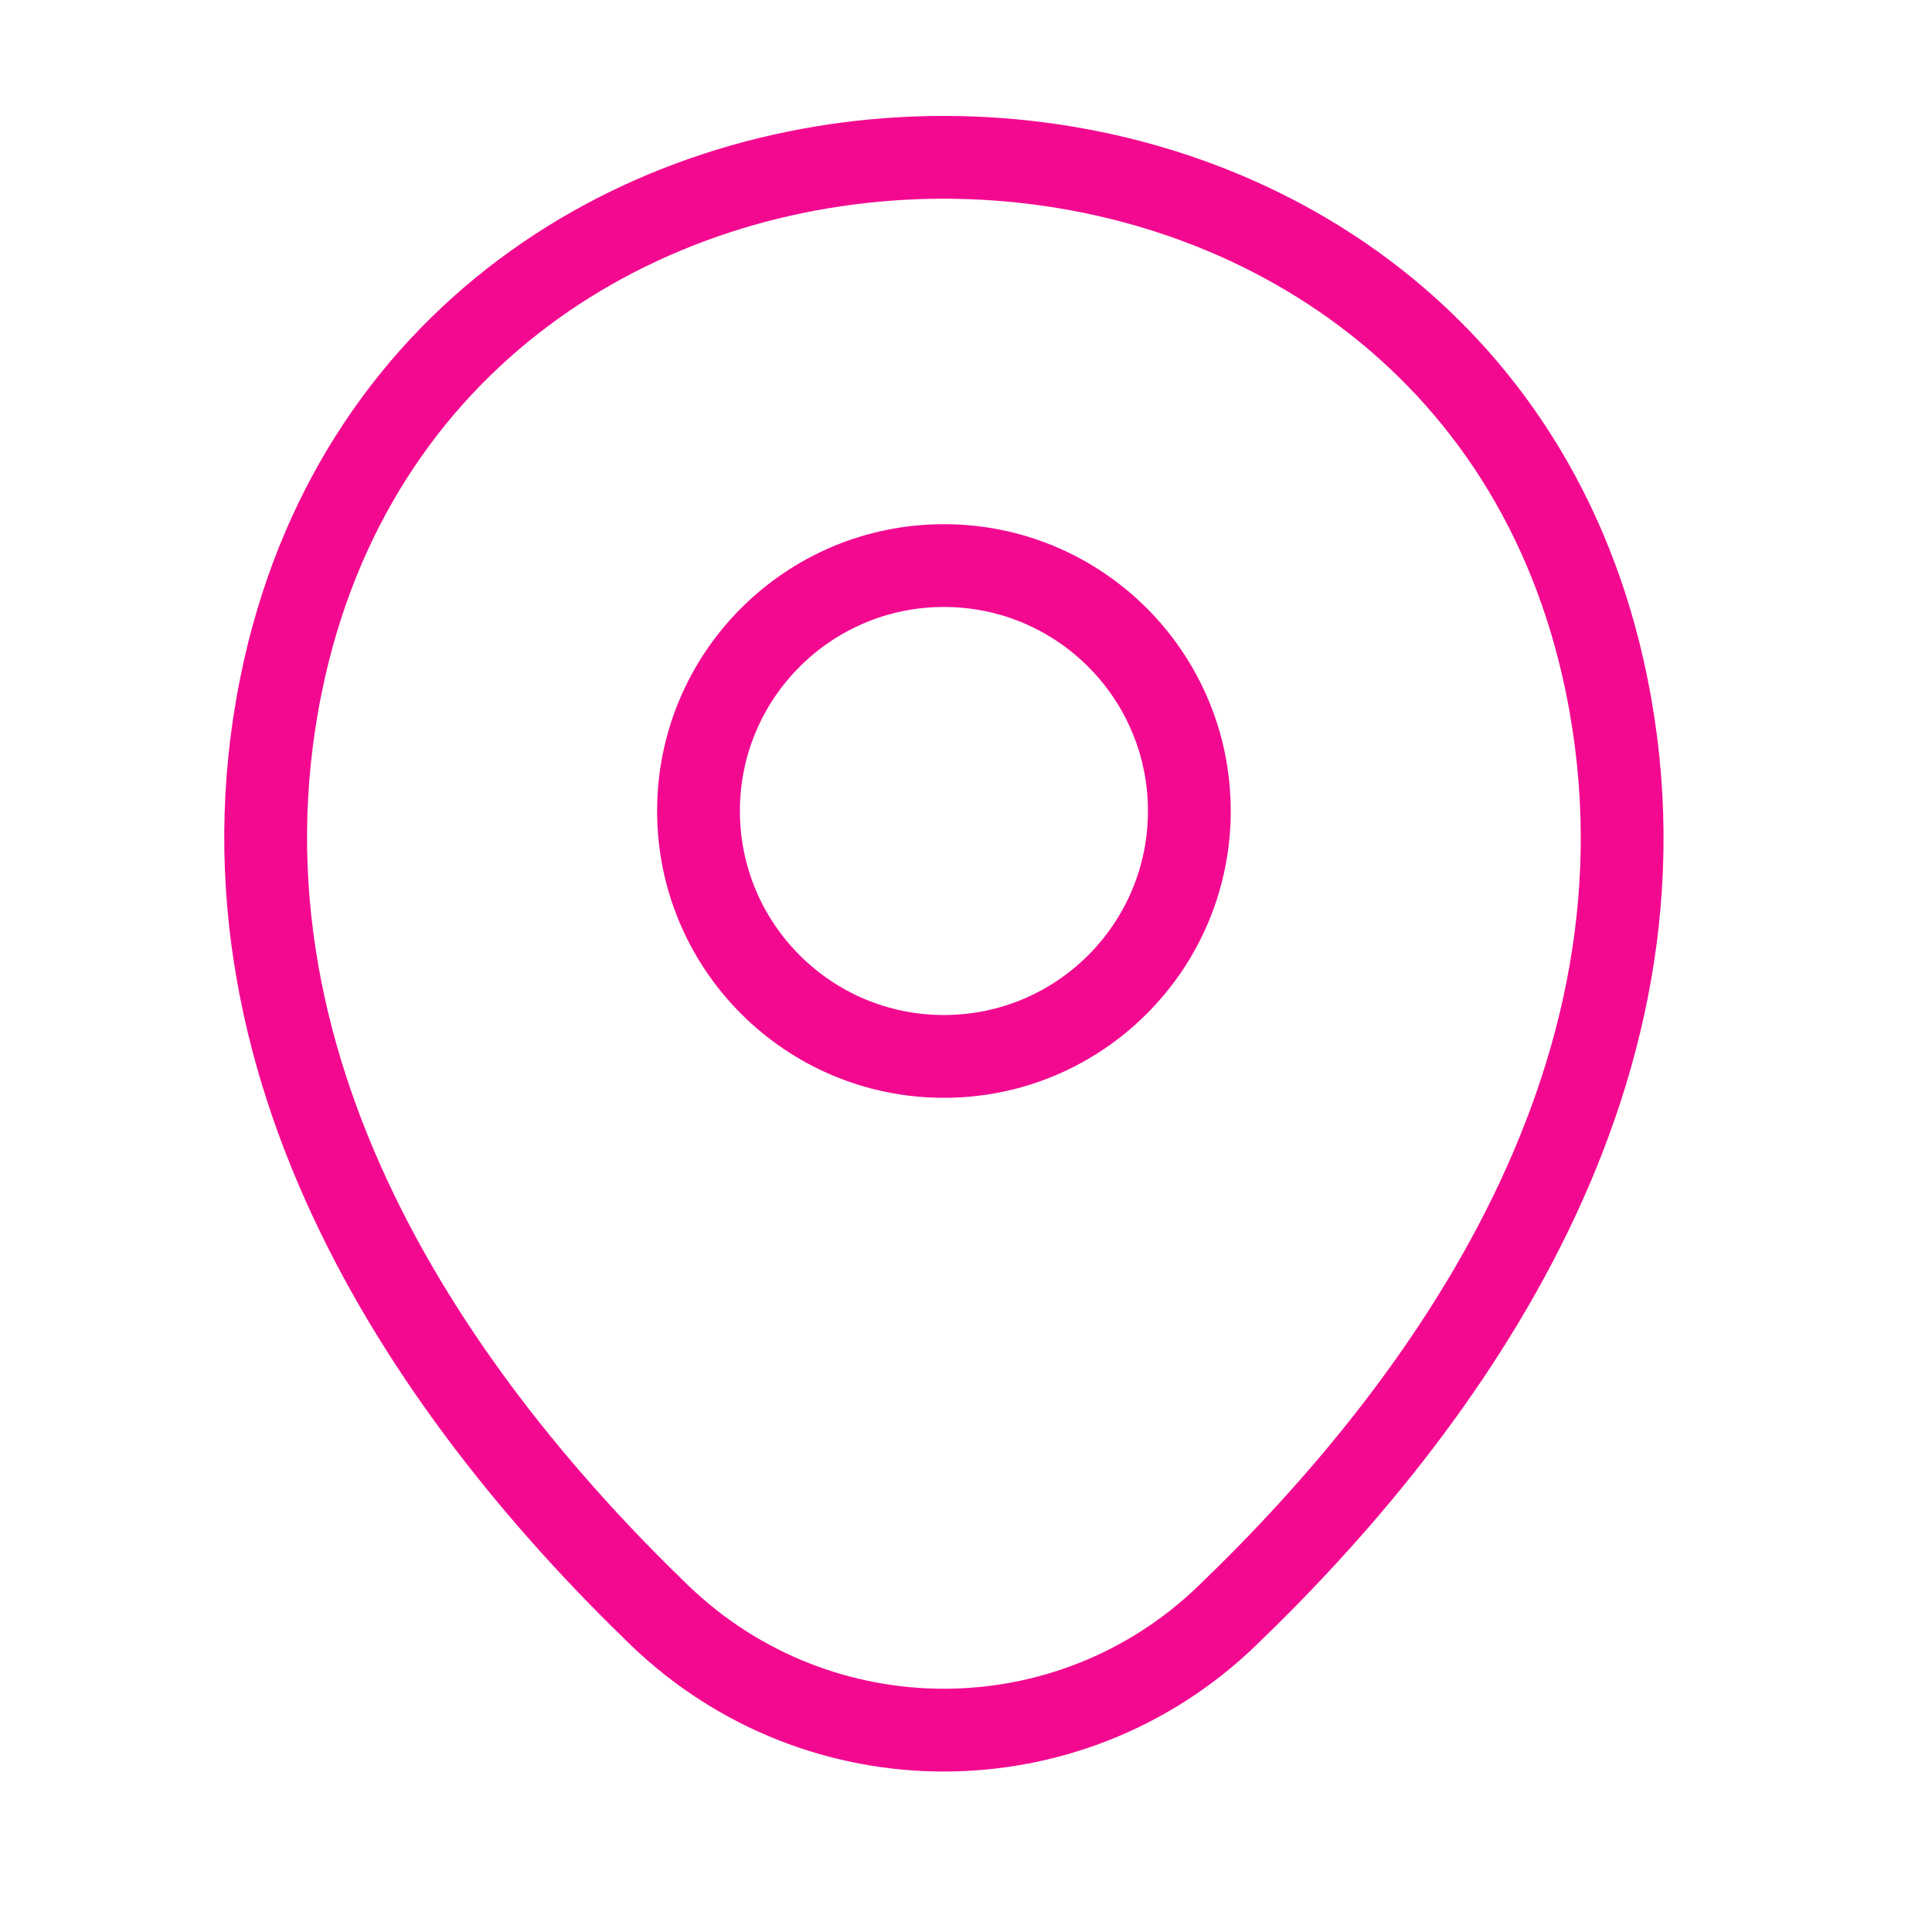 <svg width="35" height="35" viewBox="0 0 35 35" fill="none" xmlns="http://www.w3.org/2000/svg">
<path d="M17.1 19.138C19.556 19.138 21.546 17.147 21.546 14.692C21.546 12.236 19.556 10.246 17.1 10.246C14.645 10.246 12.654 12.236 12.654 14.692C12.654 17.147 14.645 19.138 17.1 19.138Z" stroke="#F30990" stroke-width="1.5"/>
<path d="M5.158 12.098C7.966 -0.242 26.248 -0.228 29.041 12.113C30.68 19.352 26.177 25.479 22.23 29.27C19.366 32.034 14.834 32.034 11.956 29.27C8.023 25.479 3.52 19.337 5.158 12.098Z" stroke="#F30990" stroke-width="1.5"/>
</svg>
